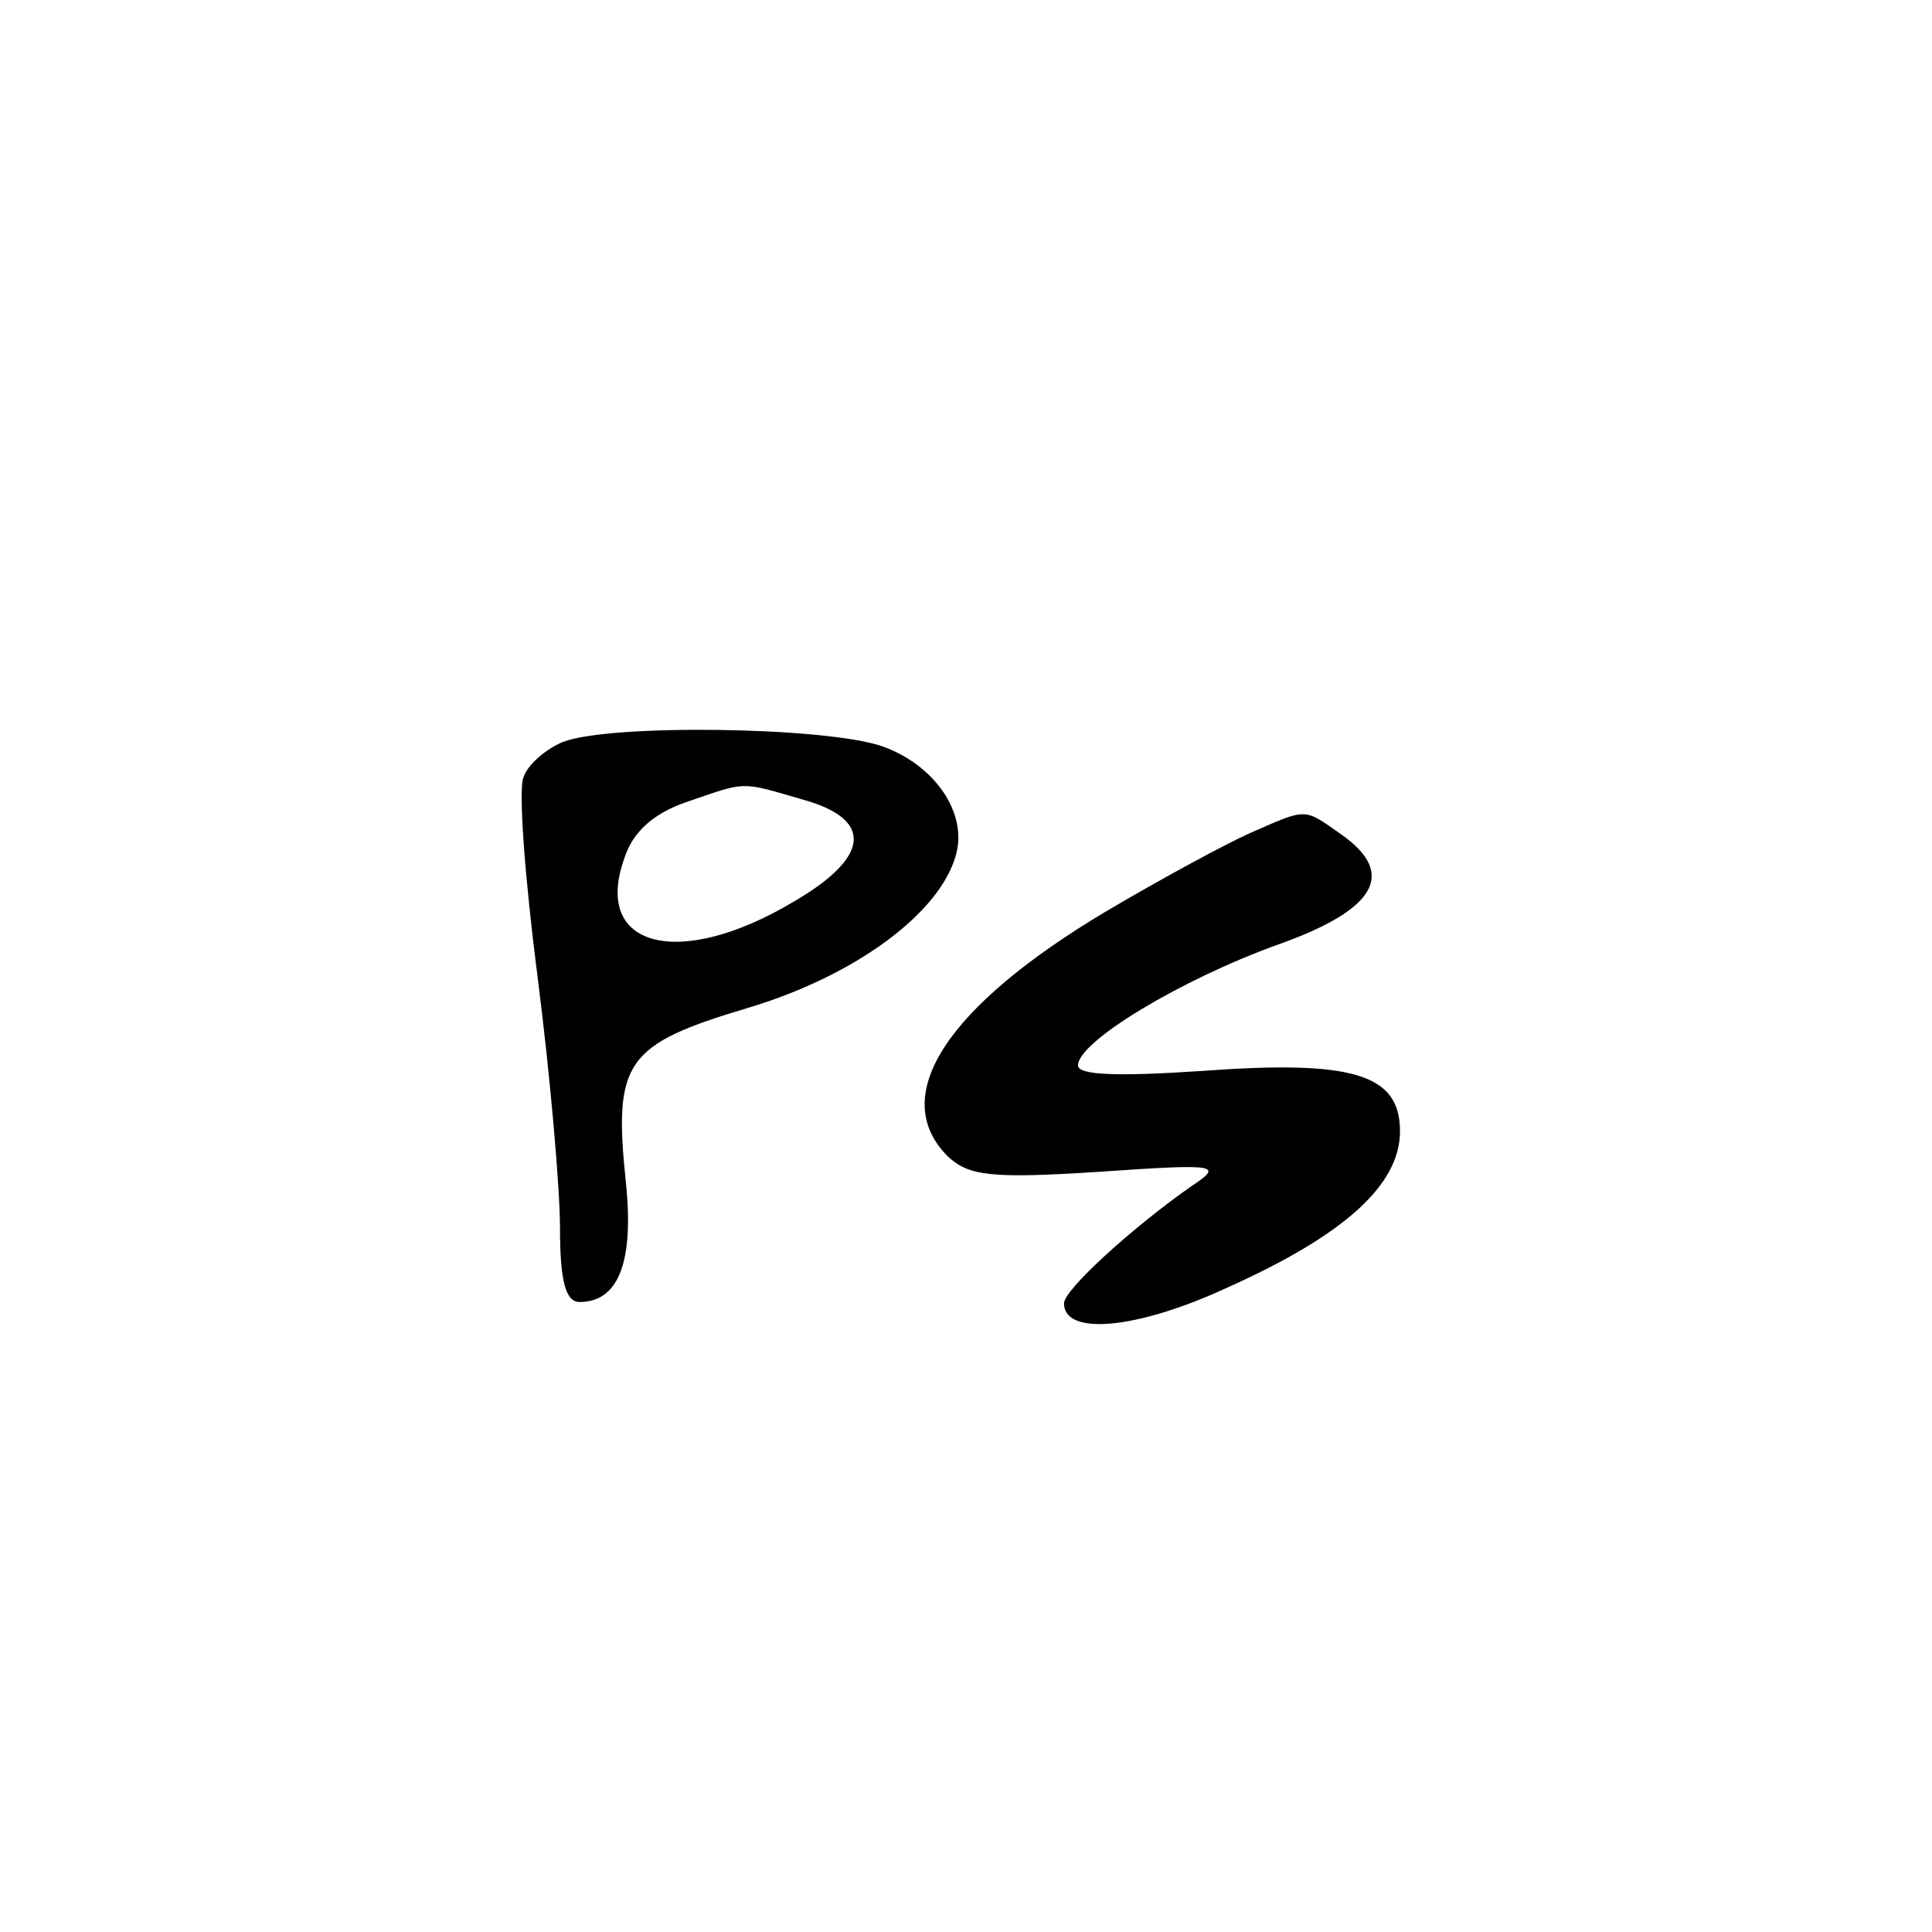 <?xml version="1.0" standalone="no"?>
<!DOCTYPE svg PUBLIC "-//W3C//DTD SVG 20010904//EN"
 "http://www.w3.org/TR/2001/REC-SVG-20010904/DTD/svg10.dtd">
<svg version="1.0" xmlns="http://www.w3.org/2000/svg"
 width="138pt" height="138pt" viewBox="0 0 138 138"
 preserveAspectRatio="xMidYMid meet">
<g transform="translate(0,138) scale(0.1,-0.1)"
fill="#000000" stroke="none">
<path d="M402 850 c-12 -5 -25 -16 -28 -25 -4 -8 1 -73 10 -143 9 -70 16 -151
16 -179 0 -38 4 -53 14 -53 28 0 39 29 33 86 -9 86 0 98 87 124 77 23 138 68
149 110 8 30 -16 64 -53 77 -41 14 -195 16 -228 3z m171 -41 c51 -14 49 -41
-6 -73 -82 -49 -144 -33 -121 31 6 19 21 32 44 40 44 15 38 15 83 2z"/>
<path d="M893 785 c-18 -8 -64 -33 -103 -56 -114 -68 -156 -132 -113 -175 15
-14 31 -16 108 -11 87 6 89 5 65 -11 -40 -28 -90 -73 -90 -83 0 -23 51 -19
116 11 85 38 124 74 124 112 0 41 -34 51 -142 43 -60 -4 -88 -3 -88 4 0 17 73
61 142 86 71 25 86 51 46 79 -27 19 -24 19 -65 1z"/>
</g>
</svg>
